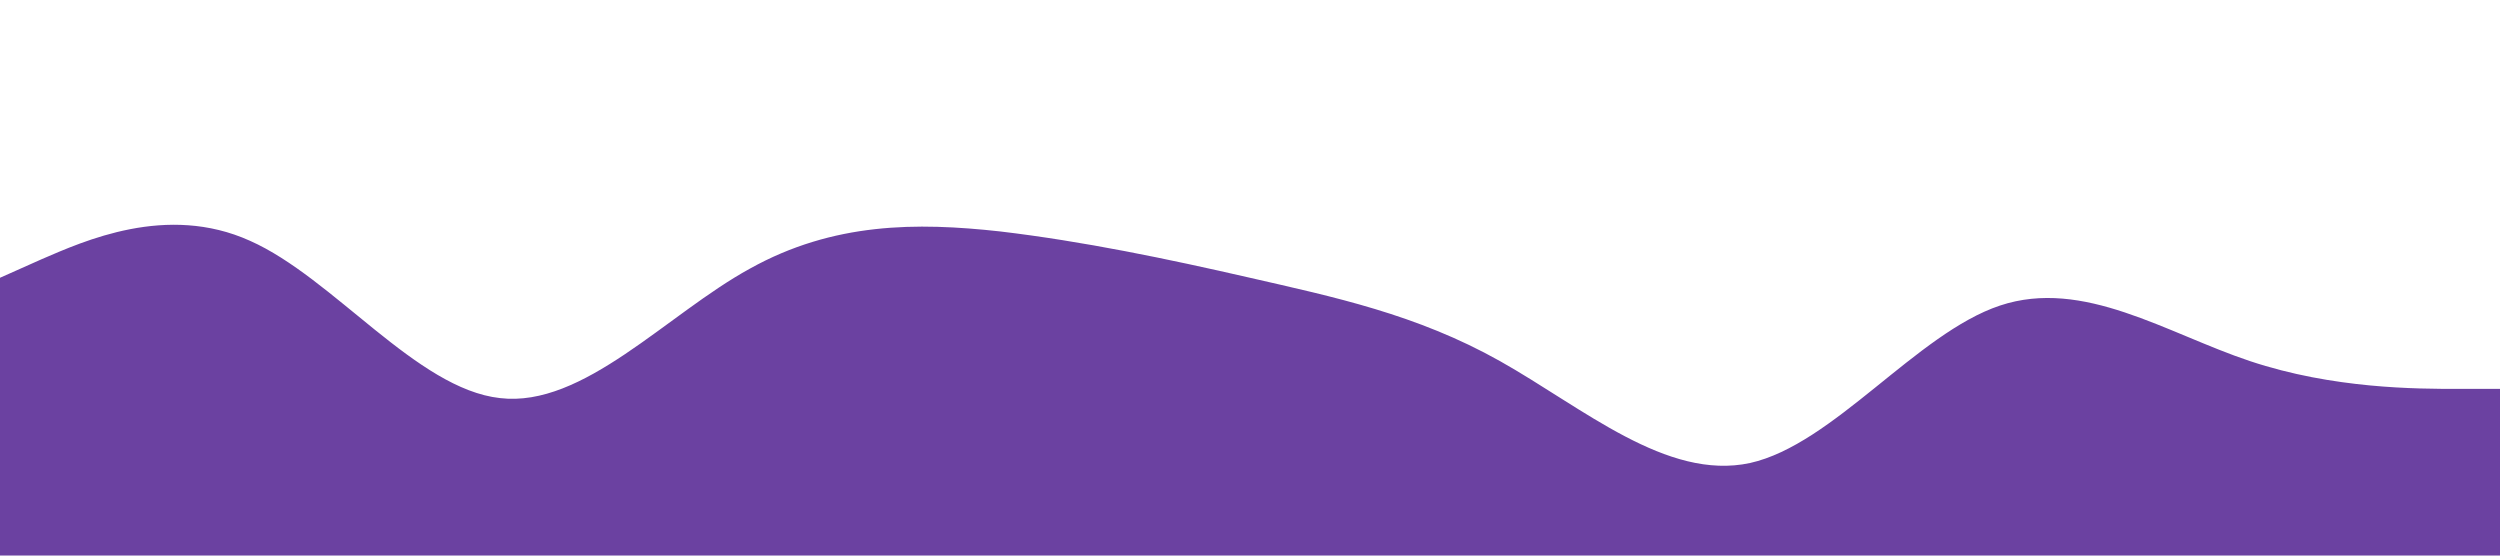 <?xml version="1.0" standalone="no"?><svg xmlns="http://www.w3.org/2000/svg" viewBox="0 0 1440 320"><path fill="#6B41A1" fill-opacity="1" d="M0,160L24,149.3C48,139,96,117,144,138.7C192,160,240,224,288,229.3C336,235,384,181,432,154.7C480,128,528,128,576,133.3C624,139,672,149,720,160C768,171,816,181,864,208C912,235,960,277,1008,266.7C1056,256,1104,192,1152,176C1200,160,1248,192,1296,208C1344,224,1392,224,1416,224L1440,224L1440,320L1416,320C1392,320,1344,320,1296,320C1248,320,1200,320,1152,320C1104,320,1056,320,1008,320C960,320,912,320,864,320C816,320,768,320,720,320C672,320,624,320,576,320C528,320,480,320,432,320C384,320,336,320,288,320C240,320,192,320,144,320C96,320,48,320,24,320L0,320Z"></path></svg>